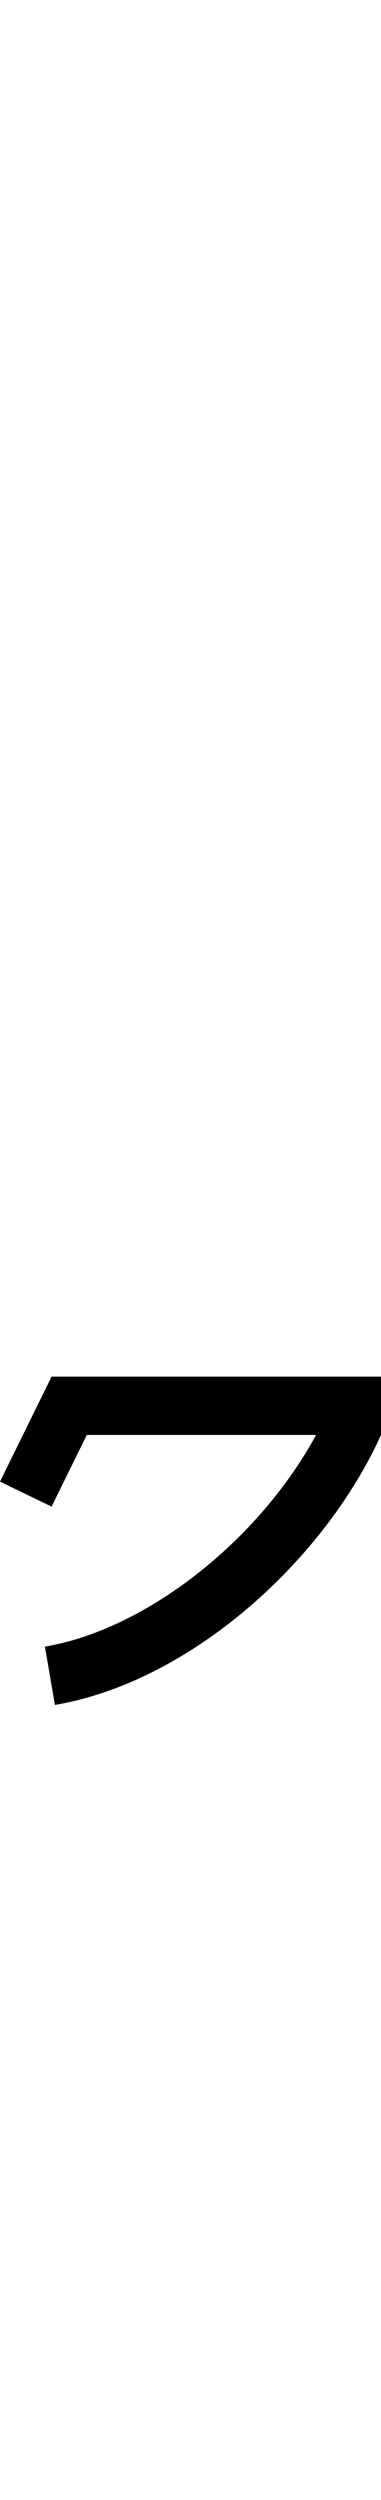 <?xml version="1.0" standalone="no"?>
<svg
   version="1.1"
   viewBox="0 0 229.0 1500.0"
   width="229.0"
   height="1500.0"
   xmlns="http://www.w3.org/2000/svg"
   xmlns:sodipodi="http://sodipodi.sourceforge.net/DTD/sodipodi-0.dtd">
 <sodipodi:namedview objecttolerance="1" gridtolerance="1" guidetolerance="1">
  <sodipodi:guide position="0,400" orientation="0,-1"/>
 </sodipodi:namedview>
 <g transform="matrix(1 0 0 -1 0 1100.0)">
  <path d="M129.0 0.0ZM31.0 239.0H229.0V274.0H31.0V239.0ZM31.0 196.0 62.0 259.0 31.0 274.0 0.0 211.0 31.0 196.0ZM33.0 77.0C115.0 91.0 195.0 164.0 229.0 239.0L197.0 253.0C165.0 183.0 92.0 123.0 27.0 112.0L33.0 77.0Z" />
 </g>
</svg>
